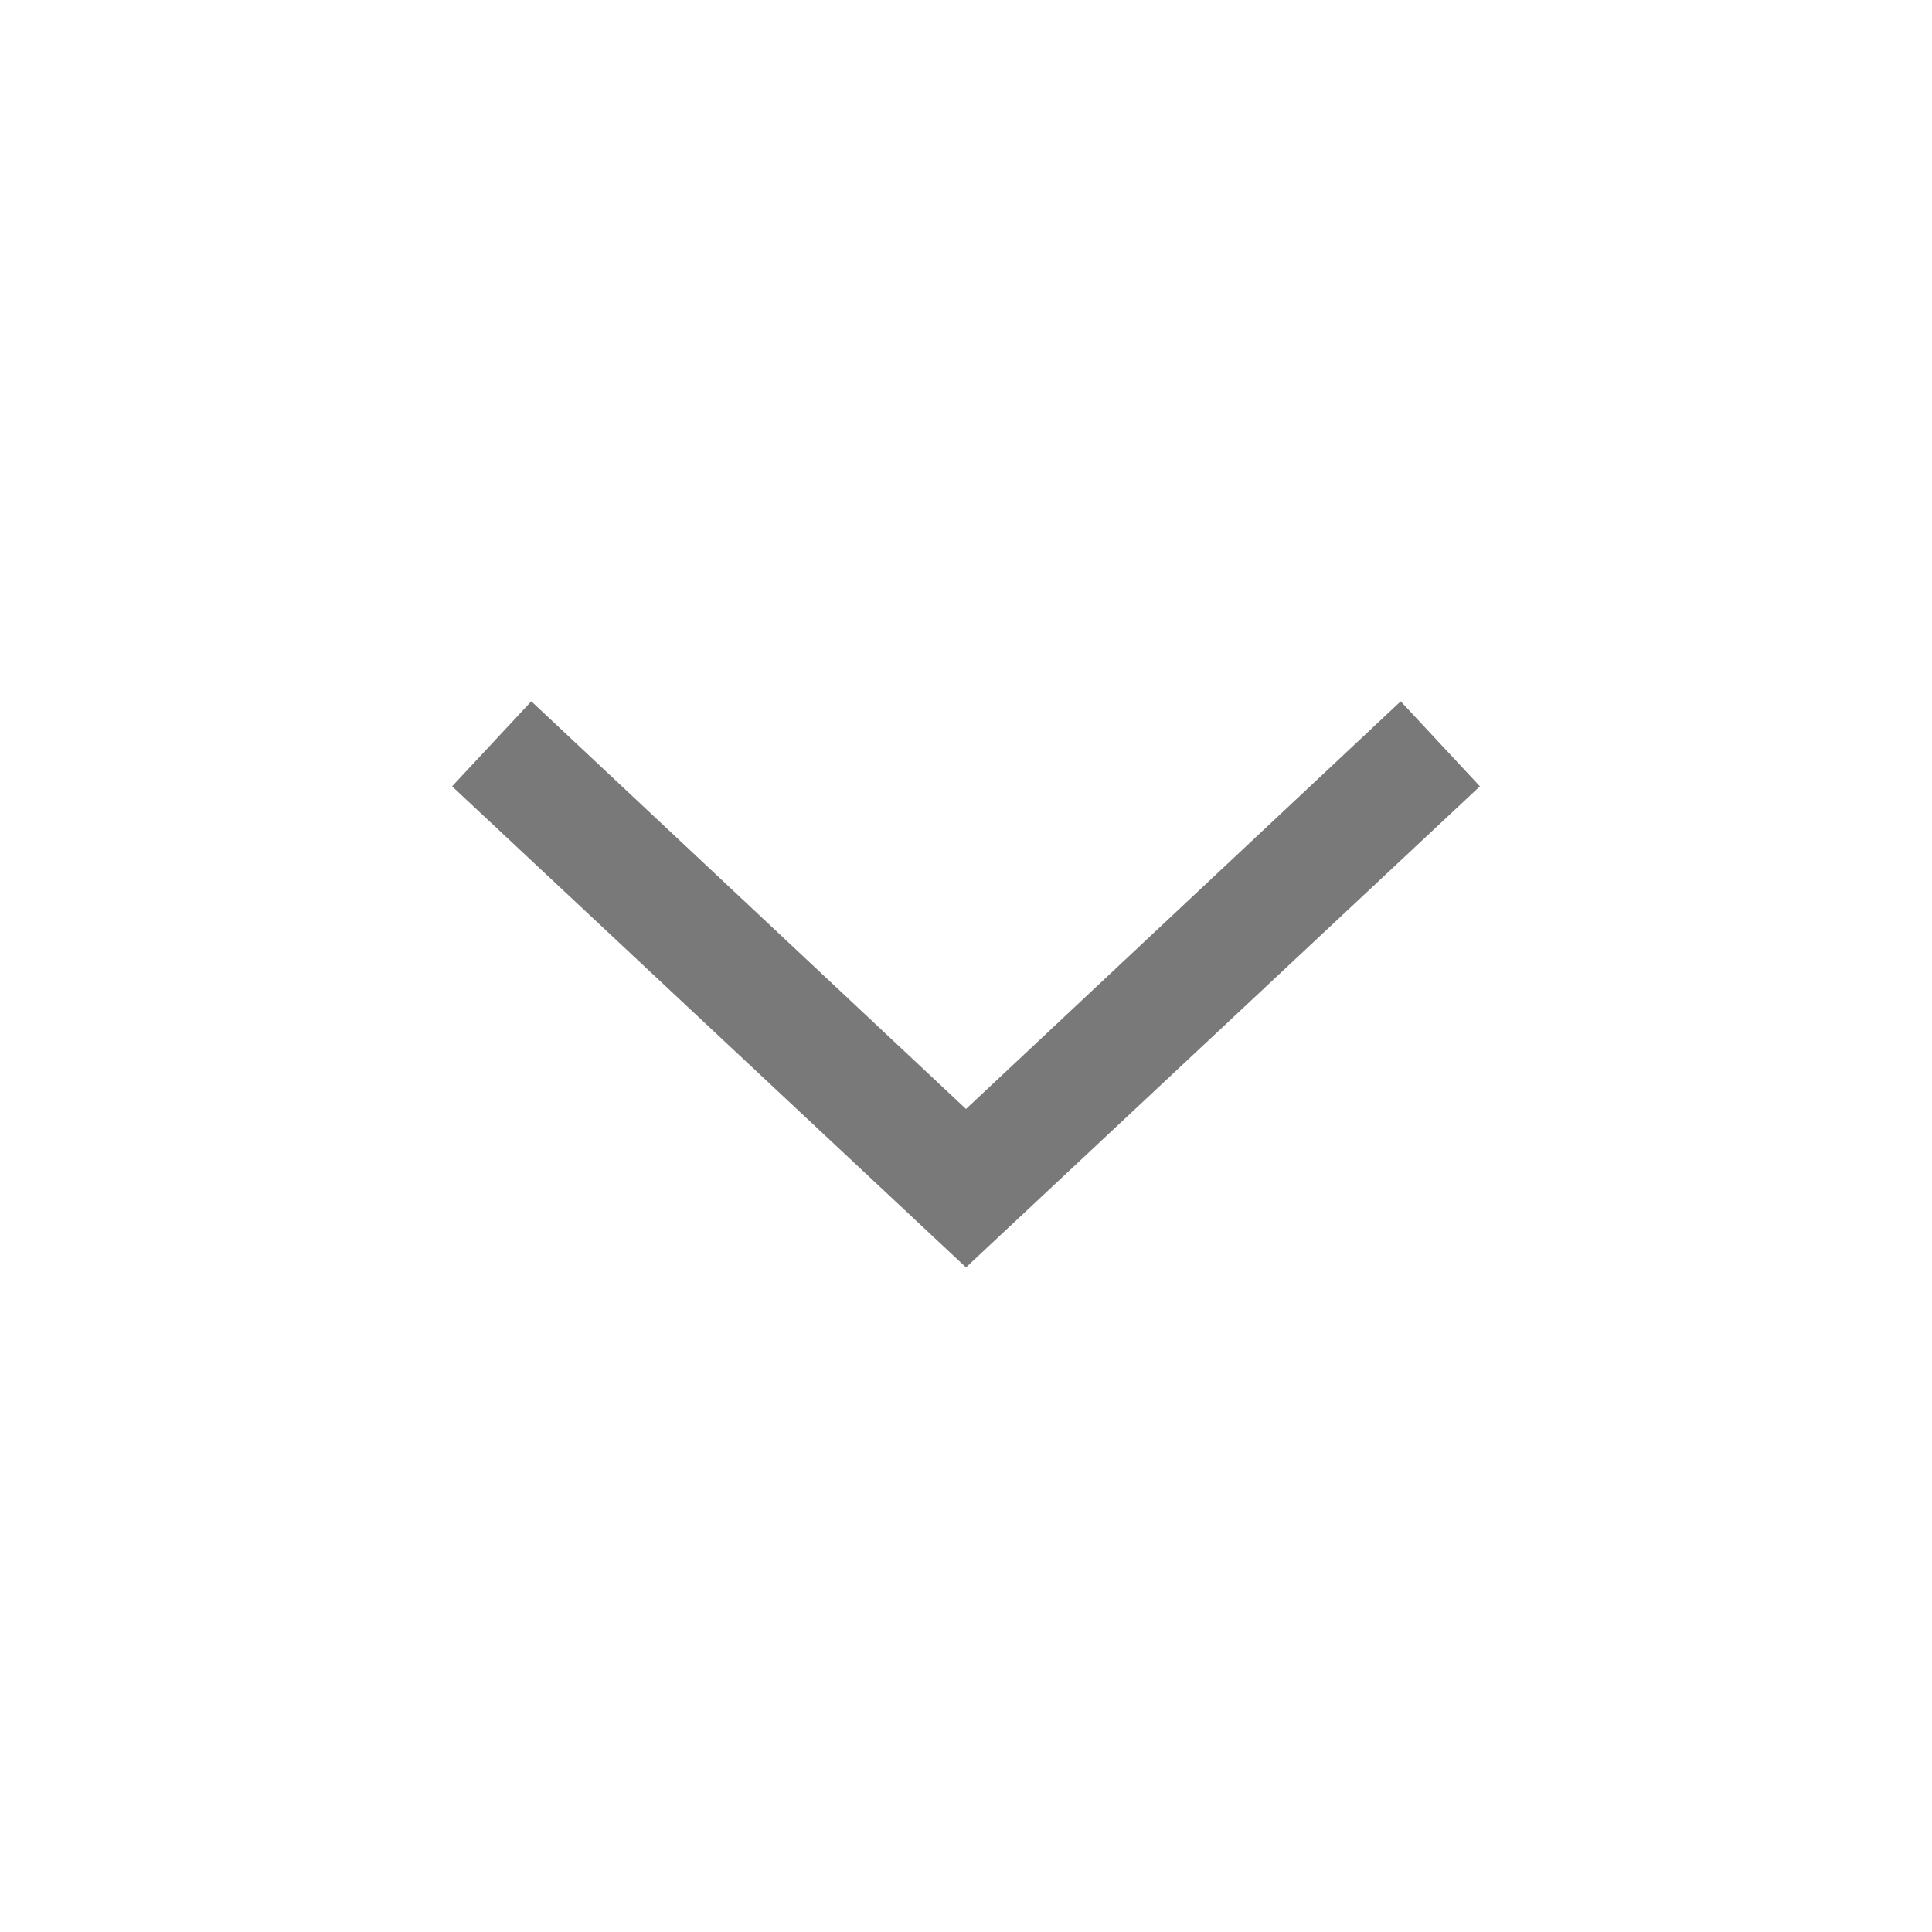 <svg fill="#797979" xmlns="http://www.w3.org/2000/svg" xmlns:xlink="http://www.w3.org/1999/xlink" version="1.1" x="0px" y="0px" viewBox="0 0 100 100" style="enable-background:new 0 0 100 100;" xml:space="preserve"><g><polygon points="76.6,40.7 72.5,36.3 50,57.4 27.5,36.3 23.4,40.7 50,65.6  "></polygon></g></svg>